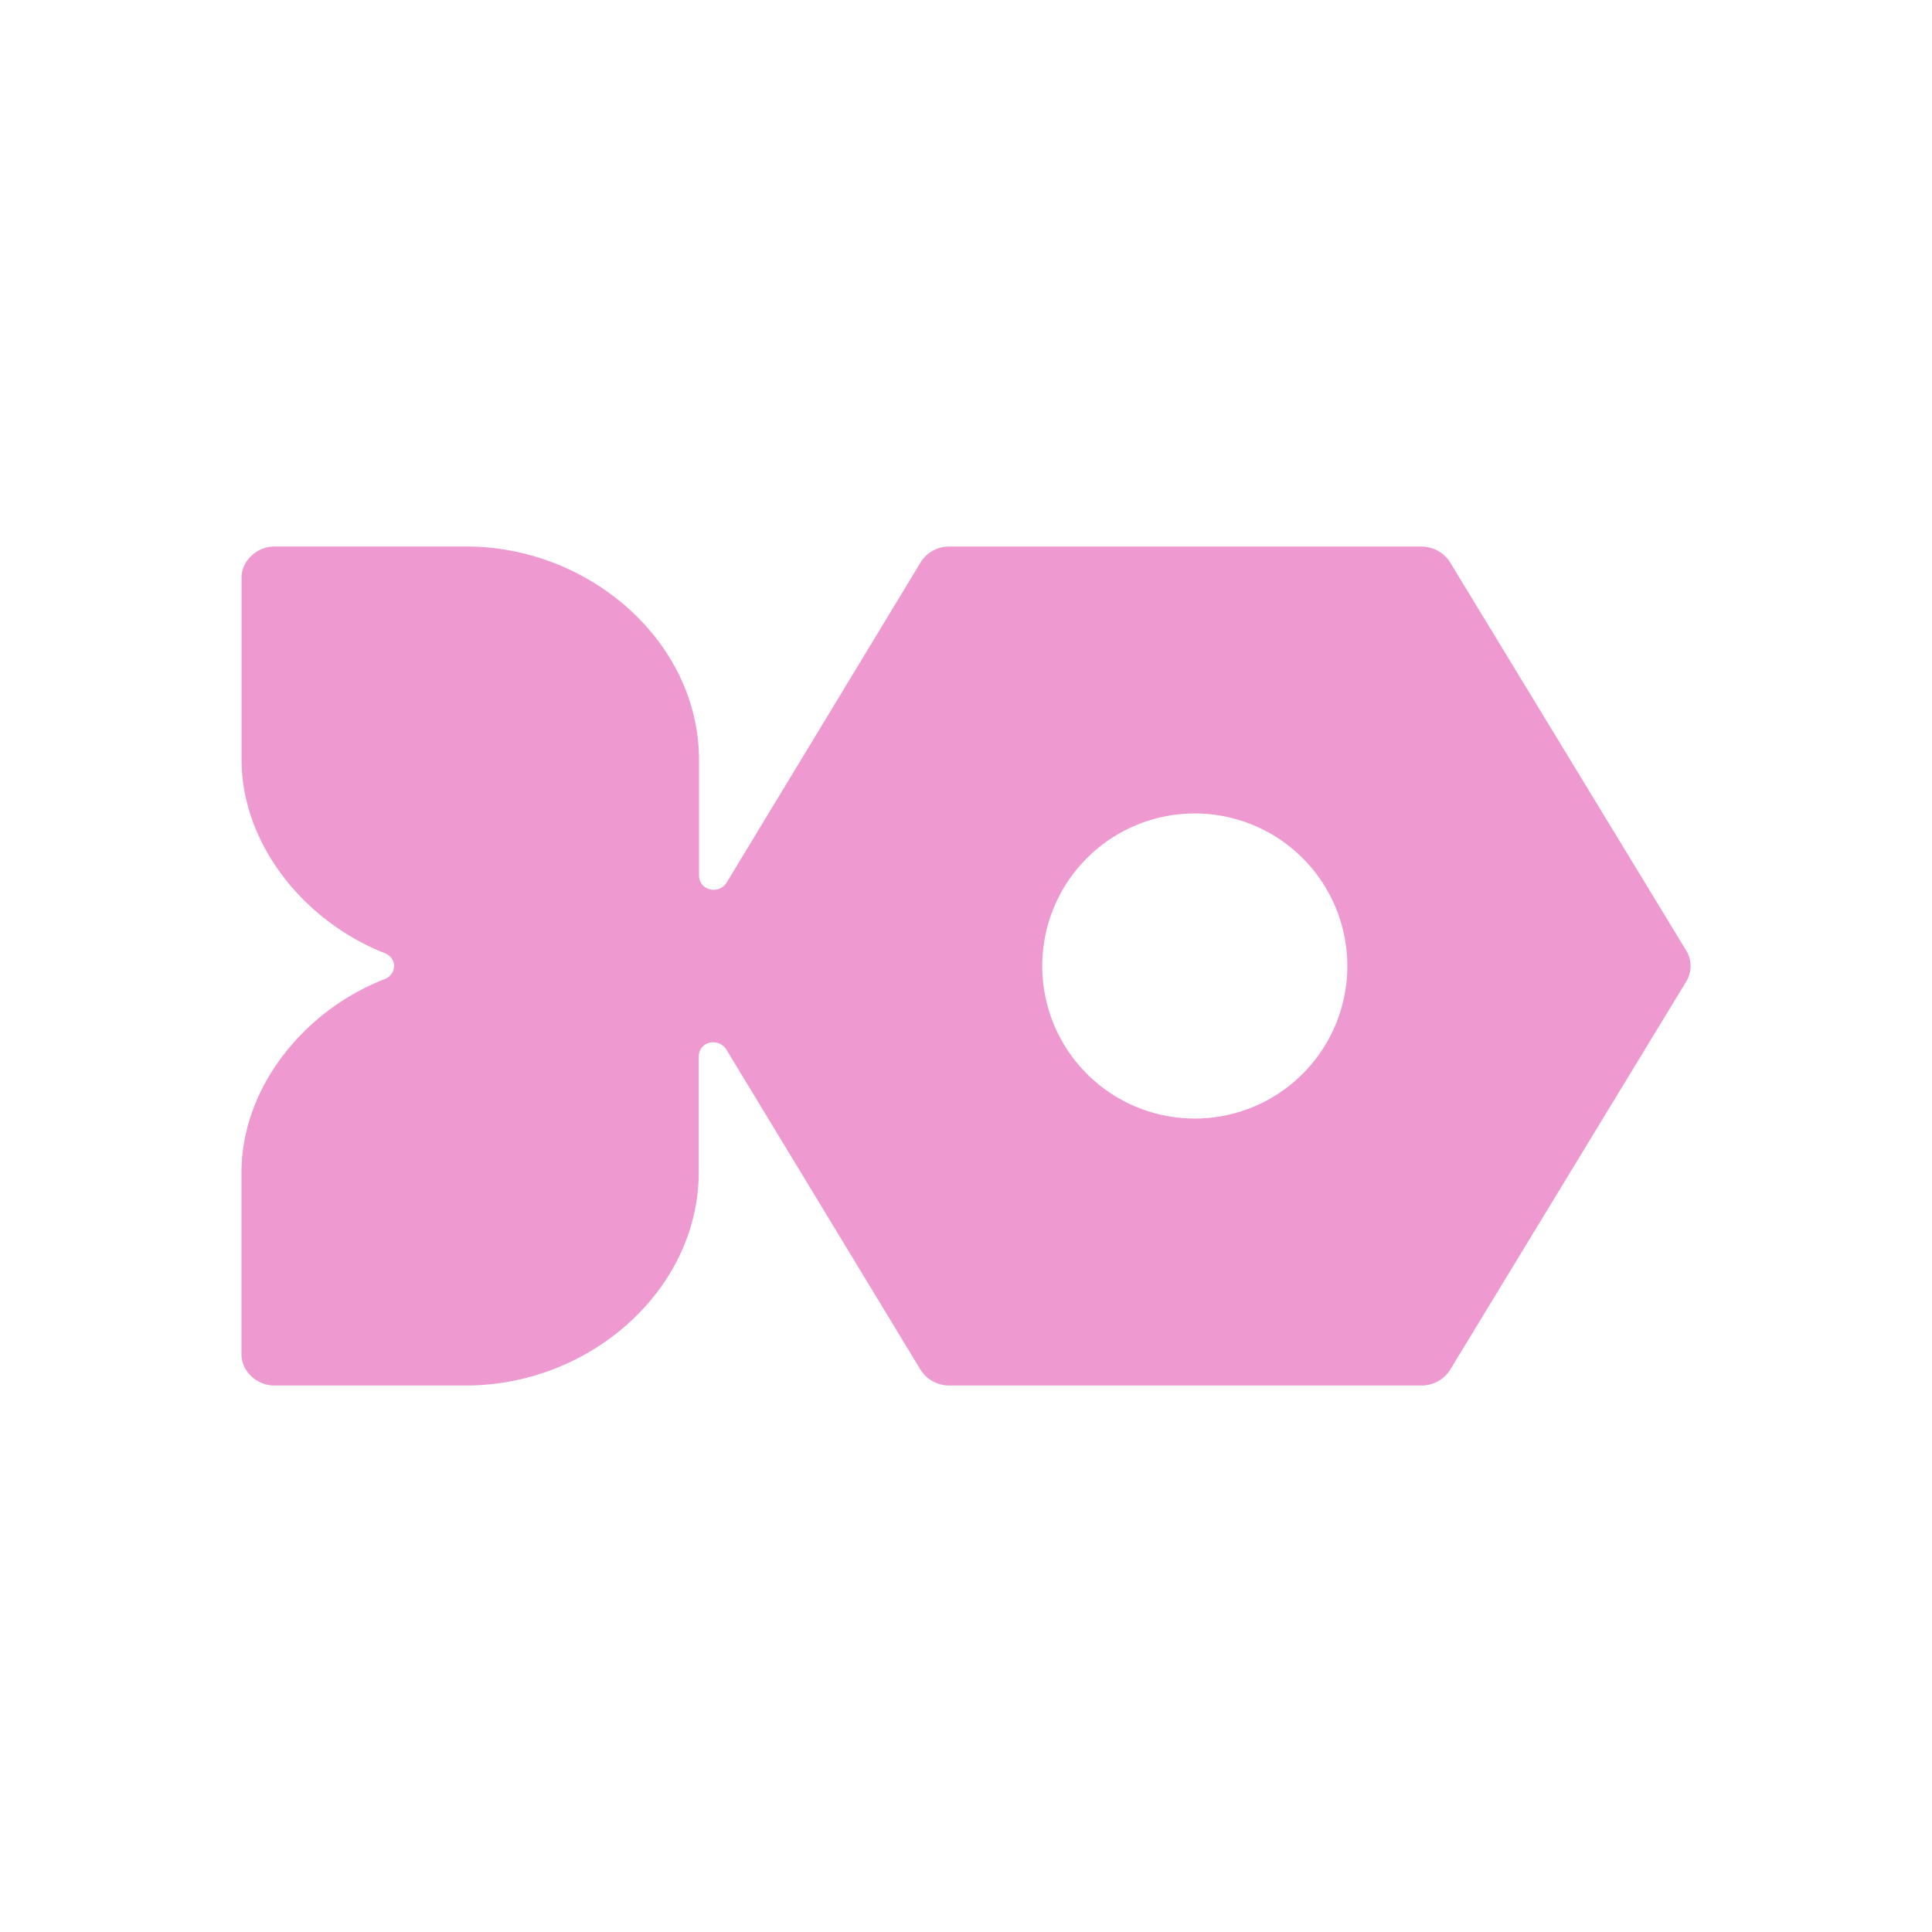 <svg xmlns="http://www.w3.org/2000/svg" width="24" height="24" fill="none" viewBox="0 0 24 24">
    <path fill="#EE99D0" d="M20.948 11.81 18.01 6.98a.42.42 0 0 0-.35-.19h-5.874a.41.41 0 0 0-.346.19l-2.416 3.988a.19.19 0 0 1-.302.02.2.2 0 0 1-.039-.105V9.437c0-1.459-1.355-2.648-2.89-2.648H3.408c-.218 0-.407.18-.407.384v2.264c0 1.047.777 2.013 1.786 2.406.066.029.109.09.109.157a.18.18 0 0 1-.11.16C3.773 12.55 3 13.516 3 14.563v2.26c0 .213.19.388.407.388H5.79c1.54 0 2.89-1.189 2.89-2.653v-1.44a.175.175 0 0 1 .18-.17.19.19 0 0 1 .16.085l2.416 3.984a.42.42 0 0 0 .356.194h5.868a.42.42 0 0 0 .351-.19l2.937-4.83a.37.37 0 0 0 0-.38m-6.106 2.084a1.895 1.895 0 1 1 0-3.79 1.895 1.895 0 0 1 0 3.79"/>
</svg>
